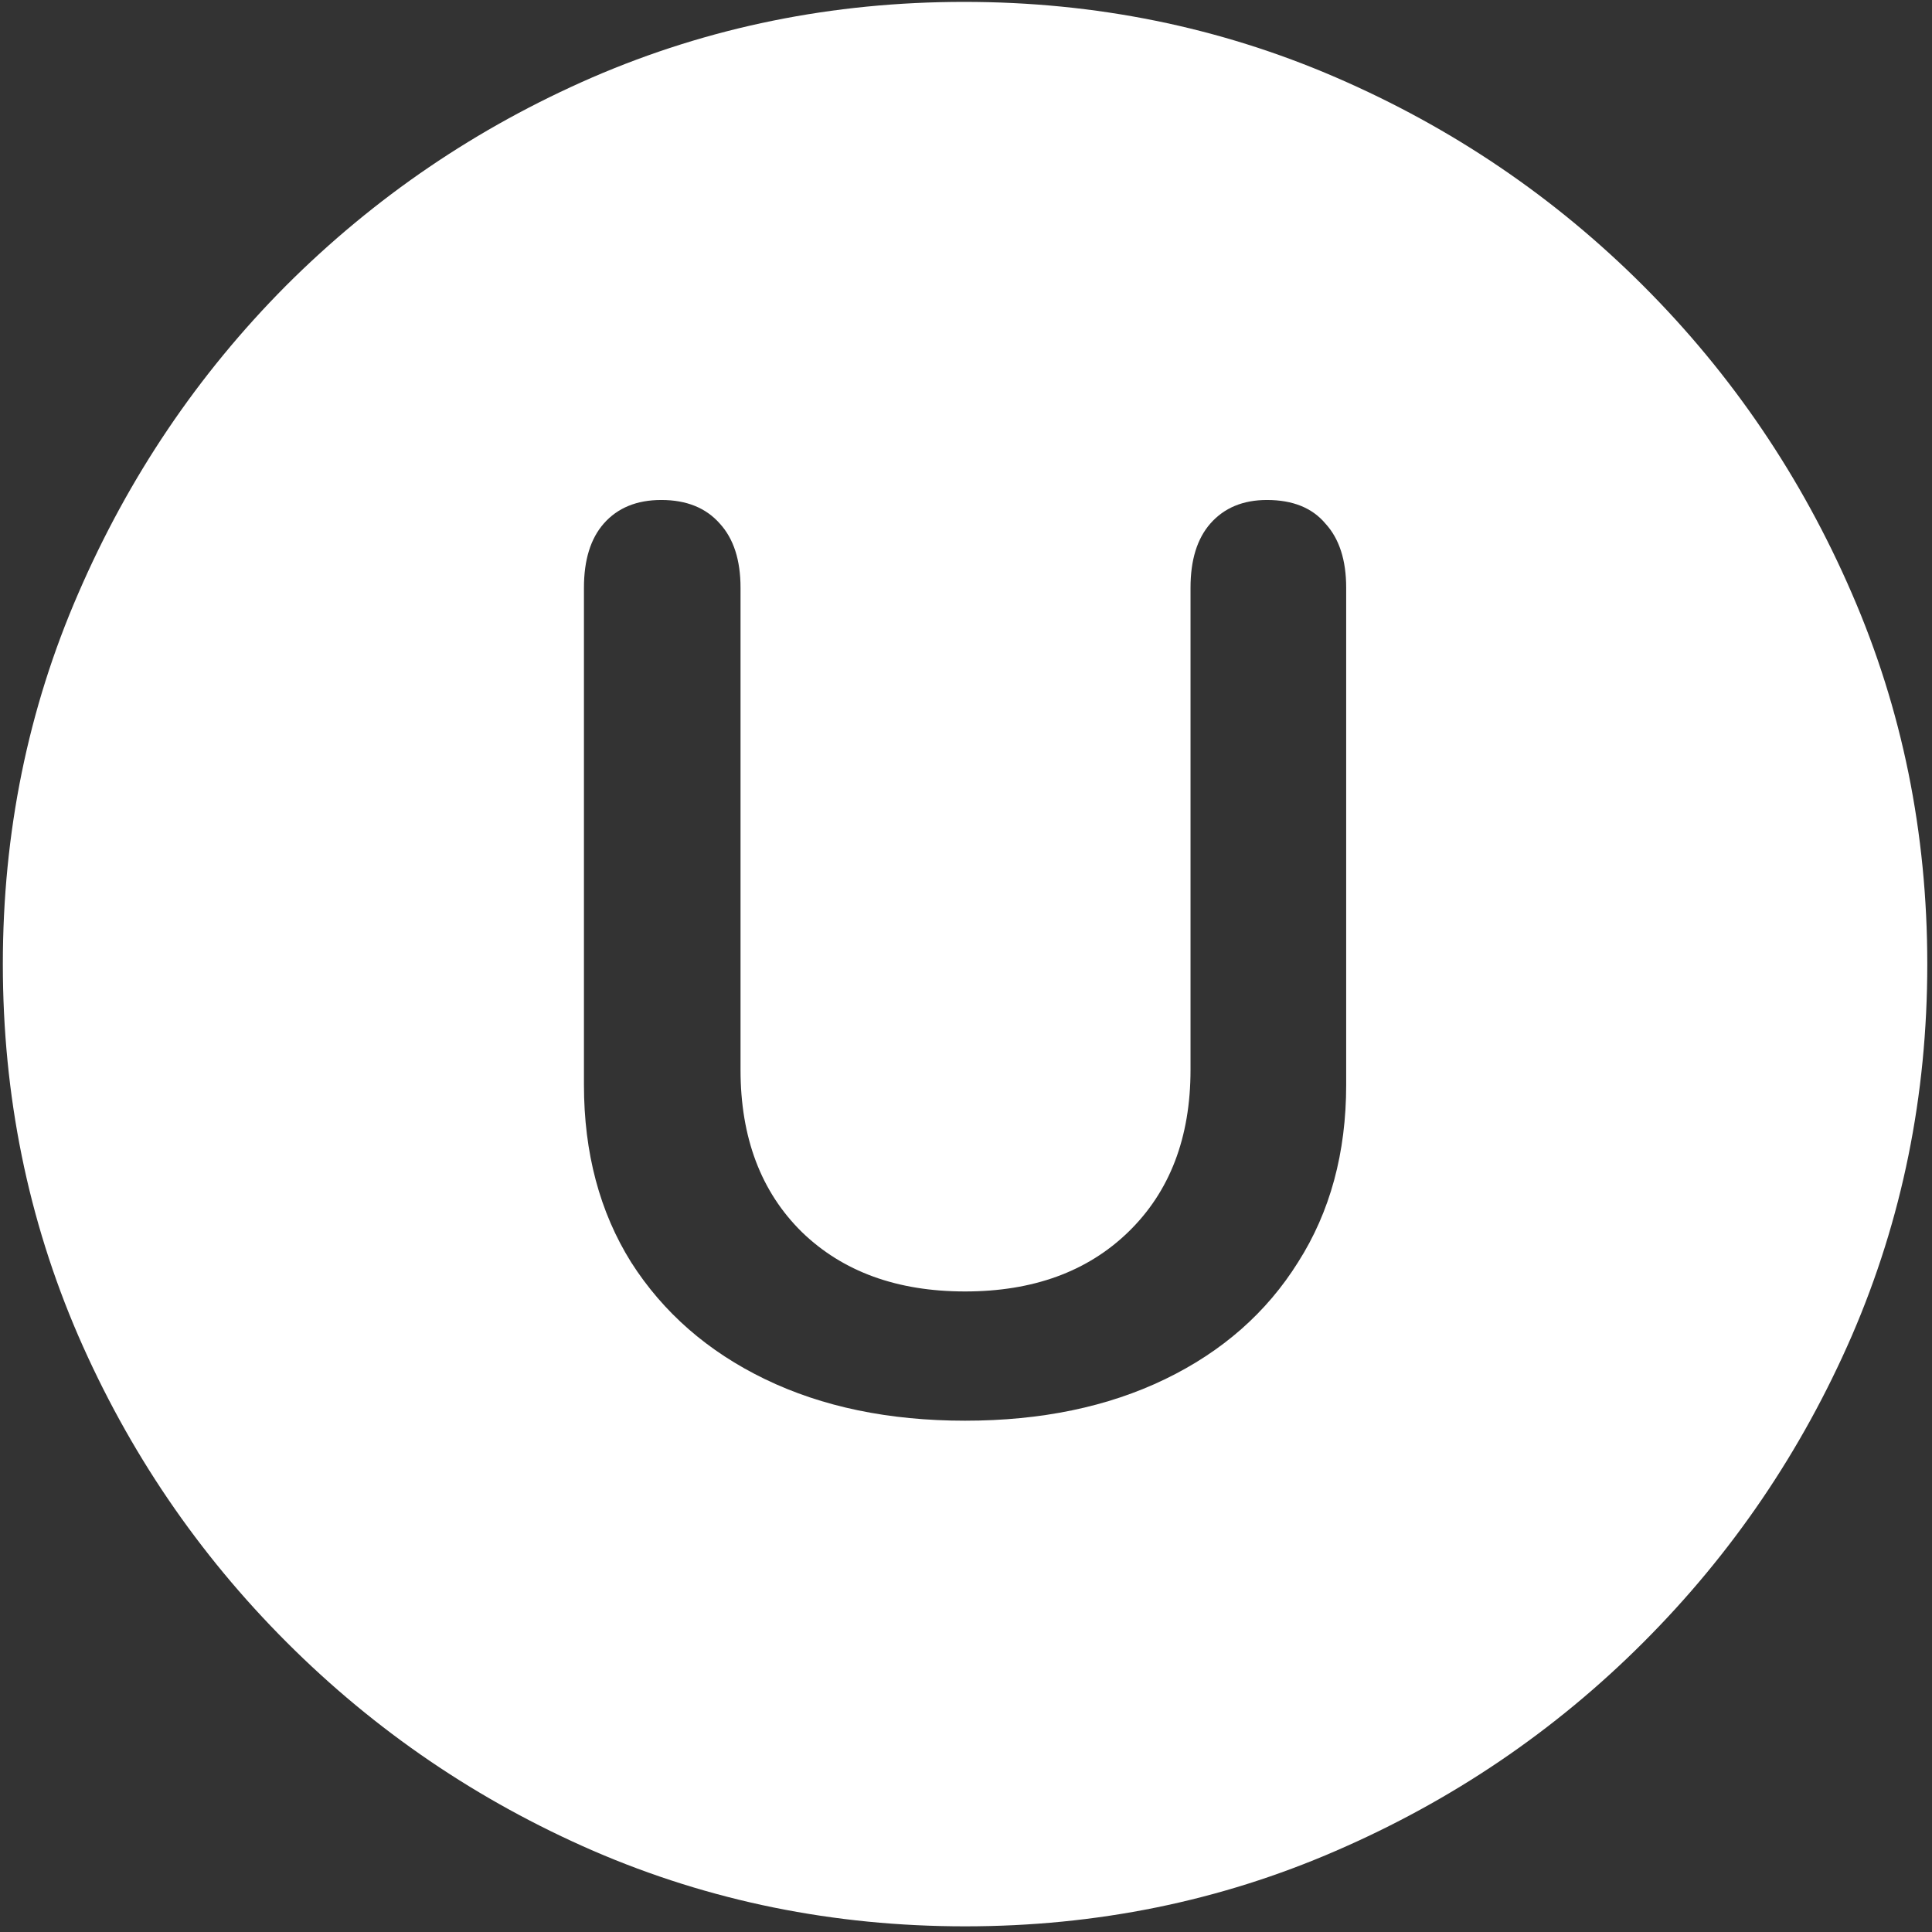 <svg width="128" height="128" viewBox="0 0 128 128" fill="none" xmlns="http://www.w3.org/2000/svg">
<rect x="0" y="0" width="128" height="128" fill="#333333" stroke="none"/>
<path d="M63.938 127.625C72.646 127.625 80.833 125.958 88.5 122.625C96.208 119.292 103 114.688 108.875 108.812C114.75 102.938 119.354 96.167 122.688 88.5C126.021 80.792 127.688 72.583 127.688 63.875C127.688 55.167 126.021 46.979 122.688 39.312C119.354 31.604 114.75 24.812 108.875 18.938C103 13.062 96.208 8.458 88.5 5.125C80.792 1.792 72.583 0.125 63.875 0.125C55.167 0.125 46.958 1.792 39.25 5.125C31.583 8.458 24.812 13.062 18.938 18.938C13.104 24.812 8.521 31.604 5.188 39.312C1.854 46.979 0.188 55.167 0.188 63.875C0.188 72.583 1.854 80.792 5.188 88.5C8.521 96.167 13.125 102.938 19 108.812C24.875 114.688 31.646 119.292 39.312 122.625C47.021 125.958 55.229 127.625 63.938 127.625ZM63.938 94.125C58.896 94.125 54.479 93.208 50.688 91.375C46.896 89.542 43.938 86.958 41.812 83.625C39.729 80.292 38.688 76.375 38.688 71.875V38.938C38.688 37.104 39.125 35.688 40 34.688C40.917 33.646 42.188 33.125 43.812 33.125C45.479 33.125 46.771 33.646 47.688 34.688C48.604 35.688 49.062 37.104 49.062 38.938V70.875C49.062 75.375 50.417 78.958 53.125 81.625C55.833 84.25 59.438 85.562 63.938 85.562C68.438 85.562 72.042 84.25 74.75 81.625C77.5 78.958 78.875 75.375 78.875 70.875V38.938C78.875 37.104 79.312 35.688 80.188 34.688C81.104 33.646 82.354 33.125 83.938 33.125C85.646 33.125 86.938 33.646 87.812 34.688C88.729 35.688 89.188 37.104 89.188 38.938V71.875C89.188 76.375 88.125 80.292 86 83.625C83.917 86.958 80.979 89.542 77.188 91.375C73.396 93.208 68.979 94.125 63.938 94.125Z" fill="white"/>
</svg>
